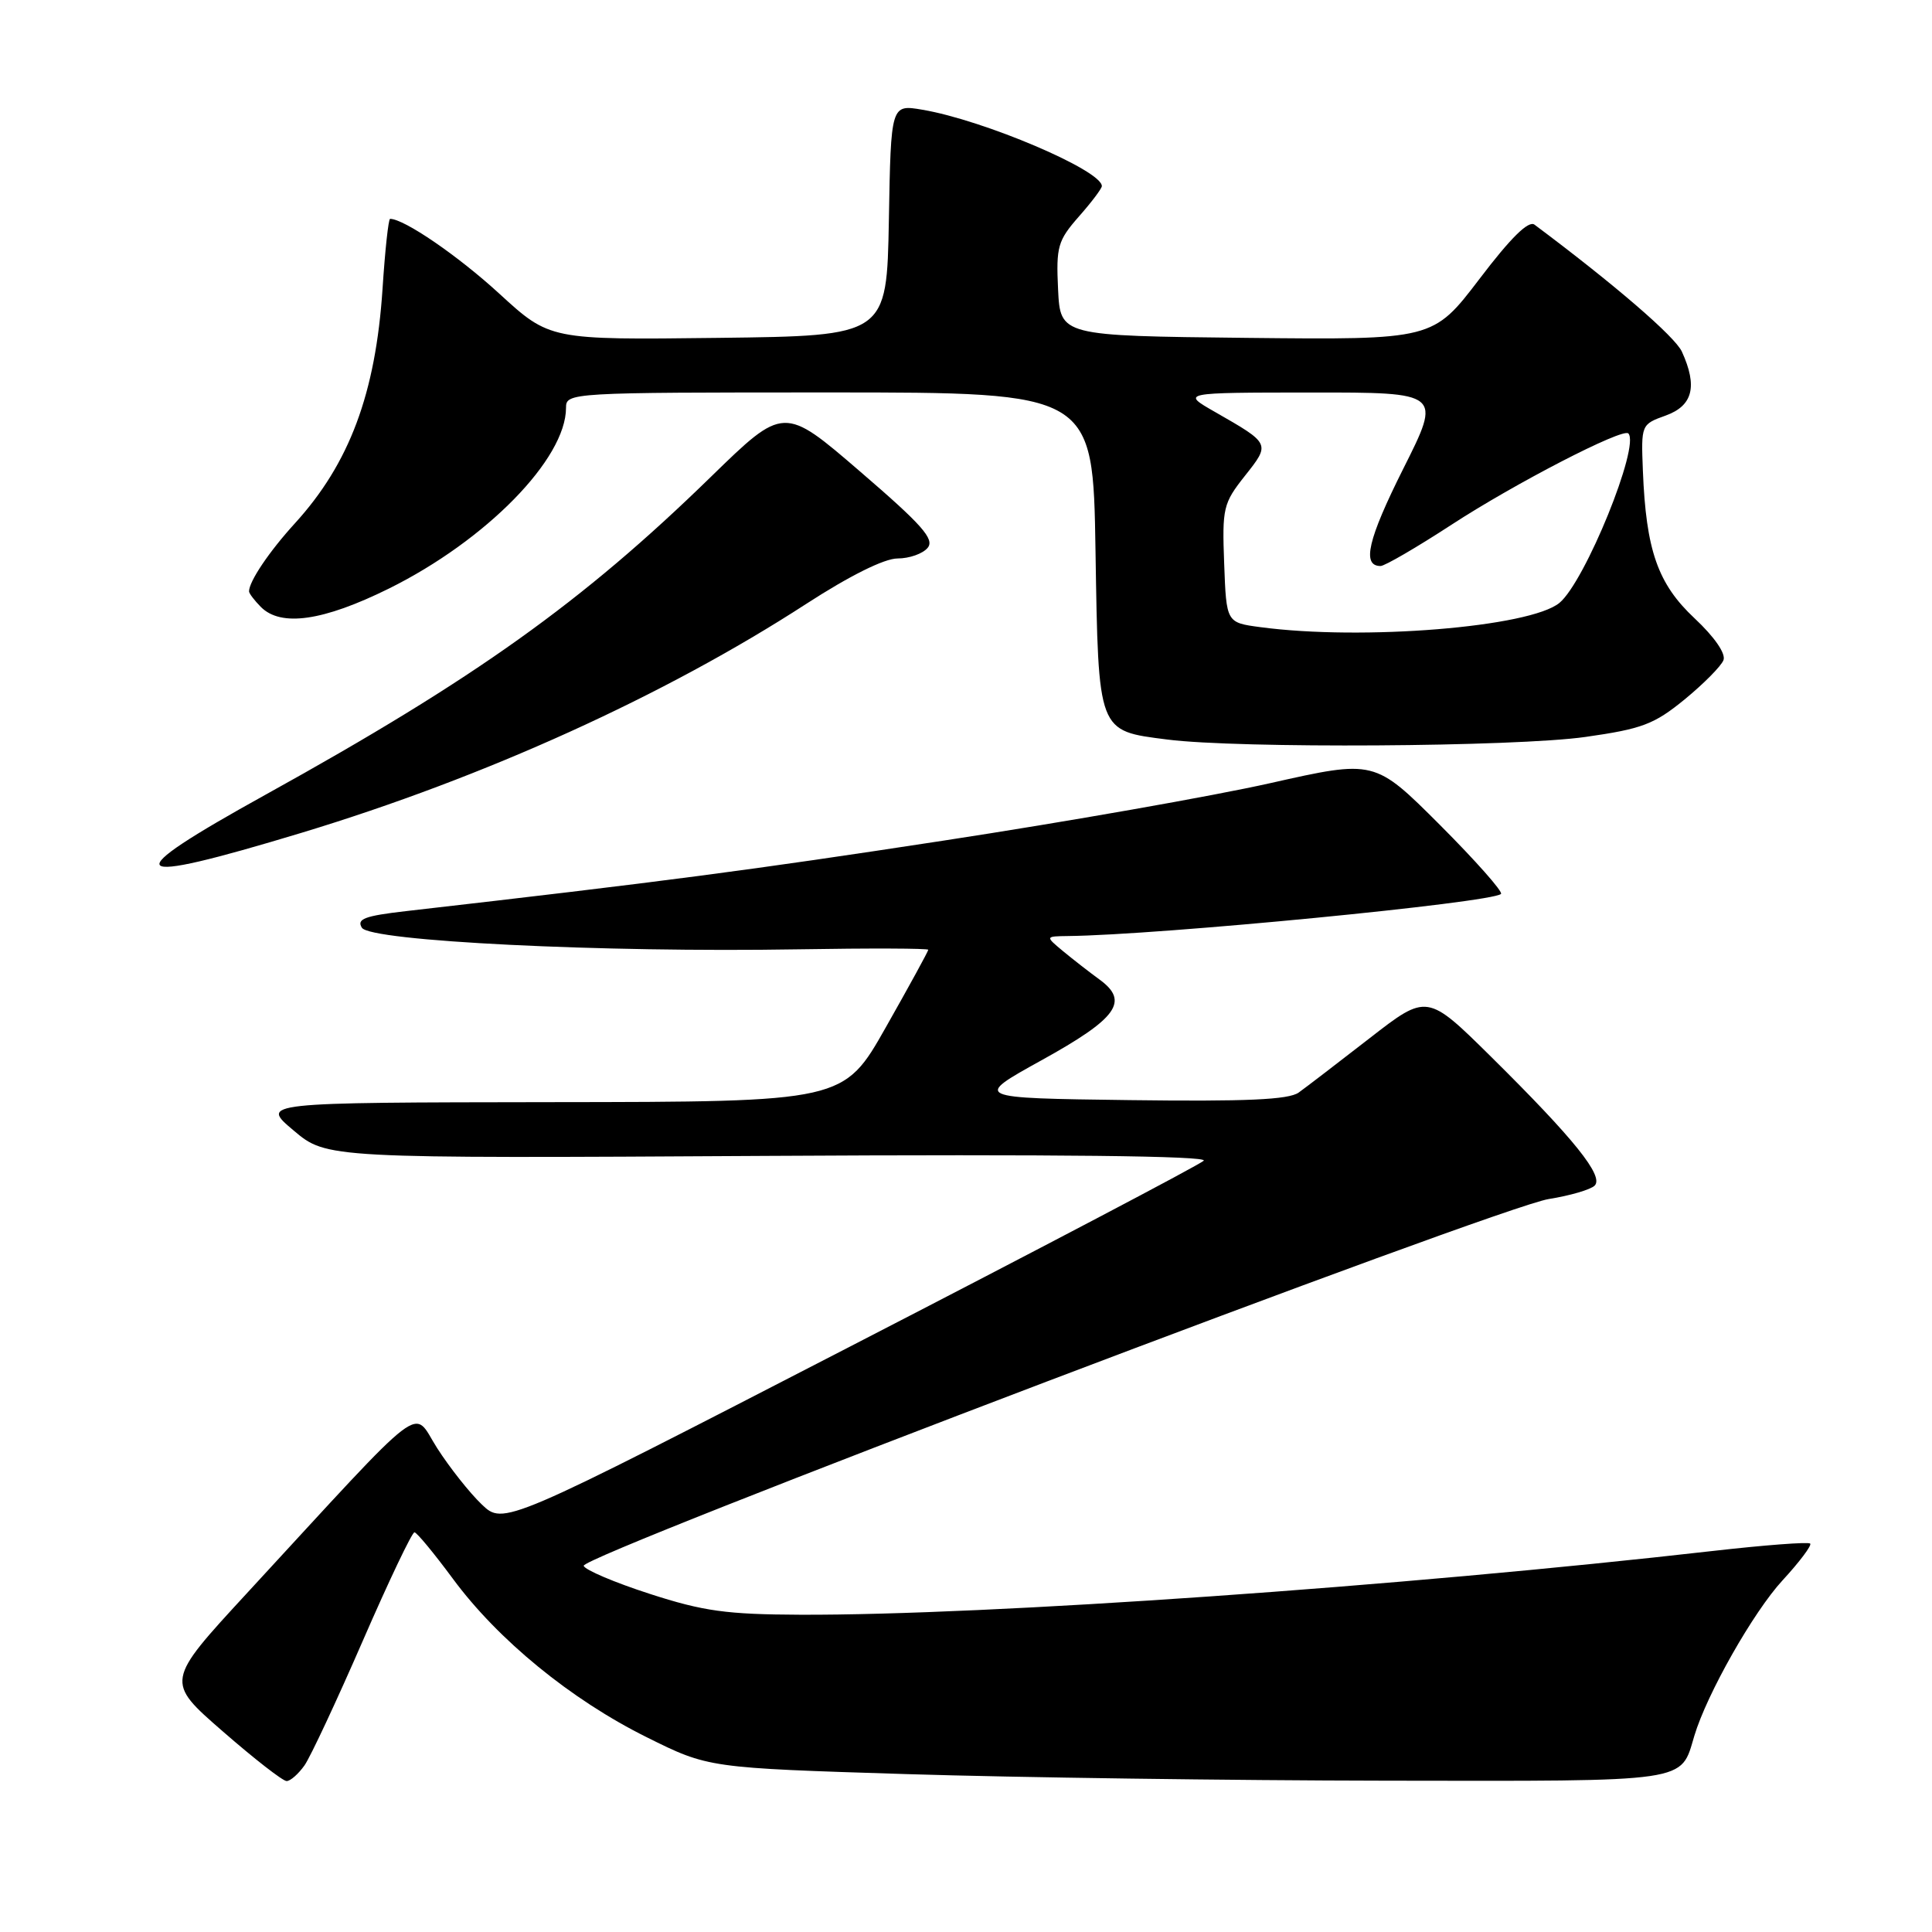 <?xml version="1.0" encoding="UTF-8" standalone="no"?>
<!DOCTYPE svg PUBLIC "-//W3C//DTD SVG 1.1//EN" "http://www.w3.org/Graphics/SVG/1.1/DTD/svg11.dtd" >
<svg xmlns="http://www.w3.org/2000/svg" xmlns:xlink="http://www.w3.org/1999/xlink" version="1.1" viewBox="0 0 256 256">
 <g >
 <path fill="currentColor"
d=" M 40.35 233.92 C 41.15 232.77 44.62 225.35 48.07 217.42 C 51.52 209.49 54.60 203.02 54.92 203.04 C 55.24 203.06 57.52 205.83 60.00 209.18 C 65.98 217.29 75.66 225.21 85.69 230.19 C 93.87 234.26 93.87 234.26 120.19 235.08 C 134.66 235.53 163.19 235.92 183.60 235.95 C 224.29 236.01 222.64 236.24 224.51 230.00 C 226.17 224.46 232.34 213.58 236.20 209.40 C 238.45 206.96 240.10 204.76 239.86 204.53 C 239.62 204.29 233.82 204.73 226.96 205.51 C 185.79 210.21 130.85 214.05 106.05 213.96 C 96.27 213.92 93.21 213.50 86.08 211.19 C 81.44 209.69 77.51 208.02 77.34 207.48 C 76.91 206.18 198.64 159.92 205.21 158.88 C 208.03 158.43 210.77 157.63 211.30 157.10 C 212.55 155.85 208.61 150.94 197.62 140.07 C 189.10 131.65 189.10 131.65 181.48 137.57 C 177.28 140.83 173.06 144.07 172.08 144.77 C 170.75 145.72 165.12 145.97 149.63 145.77 C 128.96 145.50 128.96 145.50 137.99 140.50 C 148.05 134.94 149.67 132.69 145.70 129.80 C 144.30 128.78 142.11 127.07 140.83 126.01 C 138.50 124.07 138.50 124.07 141.50 124.03 C 153.62 123.90 197.73 119.60 198.89 118.45 C 199.17 118.16 195.52 114.04 190.78 109.29 C 182.14 100.66 182.14 100.66 168.32 103.77 C 160.72 105.48 141.22 108.91 125.00 111.39 C 99.33 115.32 87.91 116.82 53.78 120.73 C 48.31 121.36 47.23 121.77 47.95 122.93 C 49.06 124.71 79.80 126.23 105.75 125.79 C 115.24 125.63 123.00 125.66 123.00 125.85 C 123.00 126.04 120.48 130.65 117.39 136.10 C 111.79 146.00 111.79 146.00 73.14 146.04 C 34.50 146.09 34.50 146.09 38.90 149.79 C 43.29 153.50 43.29 153.50 101.90 153.16 C 140.14 152.94 160.15 153.16 159.50 153.80 C 158.95 154.34 137.85 165.43 112.61 178.44 C 66.72 202.11 66.72 202.11 63.82 199.33 C 62.22 197.80 59.57 194.45 57.93 191.89 C 54.54 186.62 57.09 184.68 32.68 211.15 C 21.93 222.81 21.93 222.81 29.50 229.40 C 33.66 233.03 37.47 236.00 37.98 236.00 C 38.48 236.00 39.54 235.06 40.35 233.92 Z  M 39.99 110.34 C 64.19 103.01 88.07 92.18 106.81 80.03 C 112.60 76.28 117.18 74.00 118.93 74.00 C 120.49 74.00 122.28 73.37 122.92 72.59 C 123.87 71.45 122.19 69.55 113.97 62.48 C 103.86 53.77 103.86 53.77 94.18 63.20 C 77.17 79.78 62.99 89.91 35.26 105.26 C 15.19 116.37 16.26 117.52 39.99 110.34 Z  M 210.07 97.65 C 217.60 96.58 219.18 95.98 223.23 92.67 C 225.75 90.60 228.07 88.26 228.37 87.47 C 228.70 86.61 227.18 84.40 224.54 81.93 C 219.66 77.36 218.11 72.92 217.69 62.37 C 217.45 56.27 217.46 56.23 220.72 55.06 C 224.31 53.76 224.96 51.20 222.86 46.60 C 221.96 44.61 213.93 37.69 203.33 29.77 C 202.54 29.18 200.19 31.49 196.03 36.97 C 189.88 45.03 189.88 45.03 165.19 44.77 C 140.50 44.50 140.50 44.50 140.20 38.34 C 139.93 32.69 140.16 31.88 142.95 28.70 C 144.63 26.80 146.00 24.98 146.00 24.66 C 146.00 22.57 130.34 15.91 122.22 14.54 C 118.05 13.83 118.05 13.83 117.78 29.17 C 117.50 44.50 117.50 44.50 95.17 44.77 C 72.85 45.04 72.85 45.04 66.17 38.92 C 60.70 33.90 53.55 29.00 51.69 29.00 C 51.47 29.00 51.02 33.16 50.69 38.25 C 49.77 52.15 46.31 61.41 39.07 69.35 C 35.66 73.09 33.00 77.04 33.00 78.36 C 33.00 78.63 33.71 79.56 34.57 80.43 C 37.24 83.10 42.83 82.29 51.53 77.99 C 64.42 71.60 75.00 60.80 75.00 54.04 C 75.00 52.03 75.44 52.00 109.91 52.00 C 144.83 52.00 144.83 52.00 145.16 72.97 C 145.55 97.19 145.41 96.81 154.66 97.99 C 164.09 99.20 200.76 98.97 210.07 97.65 Z  M 167.00 83.10 C 162.50 82.50 162.50 82.50 162.21 74.70 C 161.93 67.31 162.08 66.69 164.95 63.06 C 168.35 58.77 168.37 58.81 161.00 54.59 C 156.50 52.02 156.50 52.02 173.76 52.01 C 191.02 52.00 191.02 52.00 185.94 62.11 C 181.25 71.47 180.42 75.00 182.93 75.00 C 183.48 75.00 187.71 72.54 192.33 69.53 C 200.70 64.07 215.01 56.68 215.76 57.43 C 217.36 59.03 210.03 77.07 206.64 79.88 C 202.76 83.10 180.55 84.91 167.00 83.10 Z "/>
</g>
</svg>